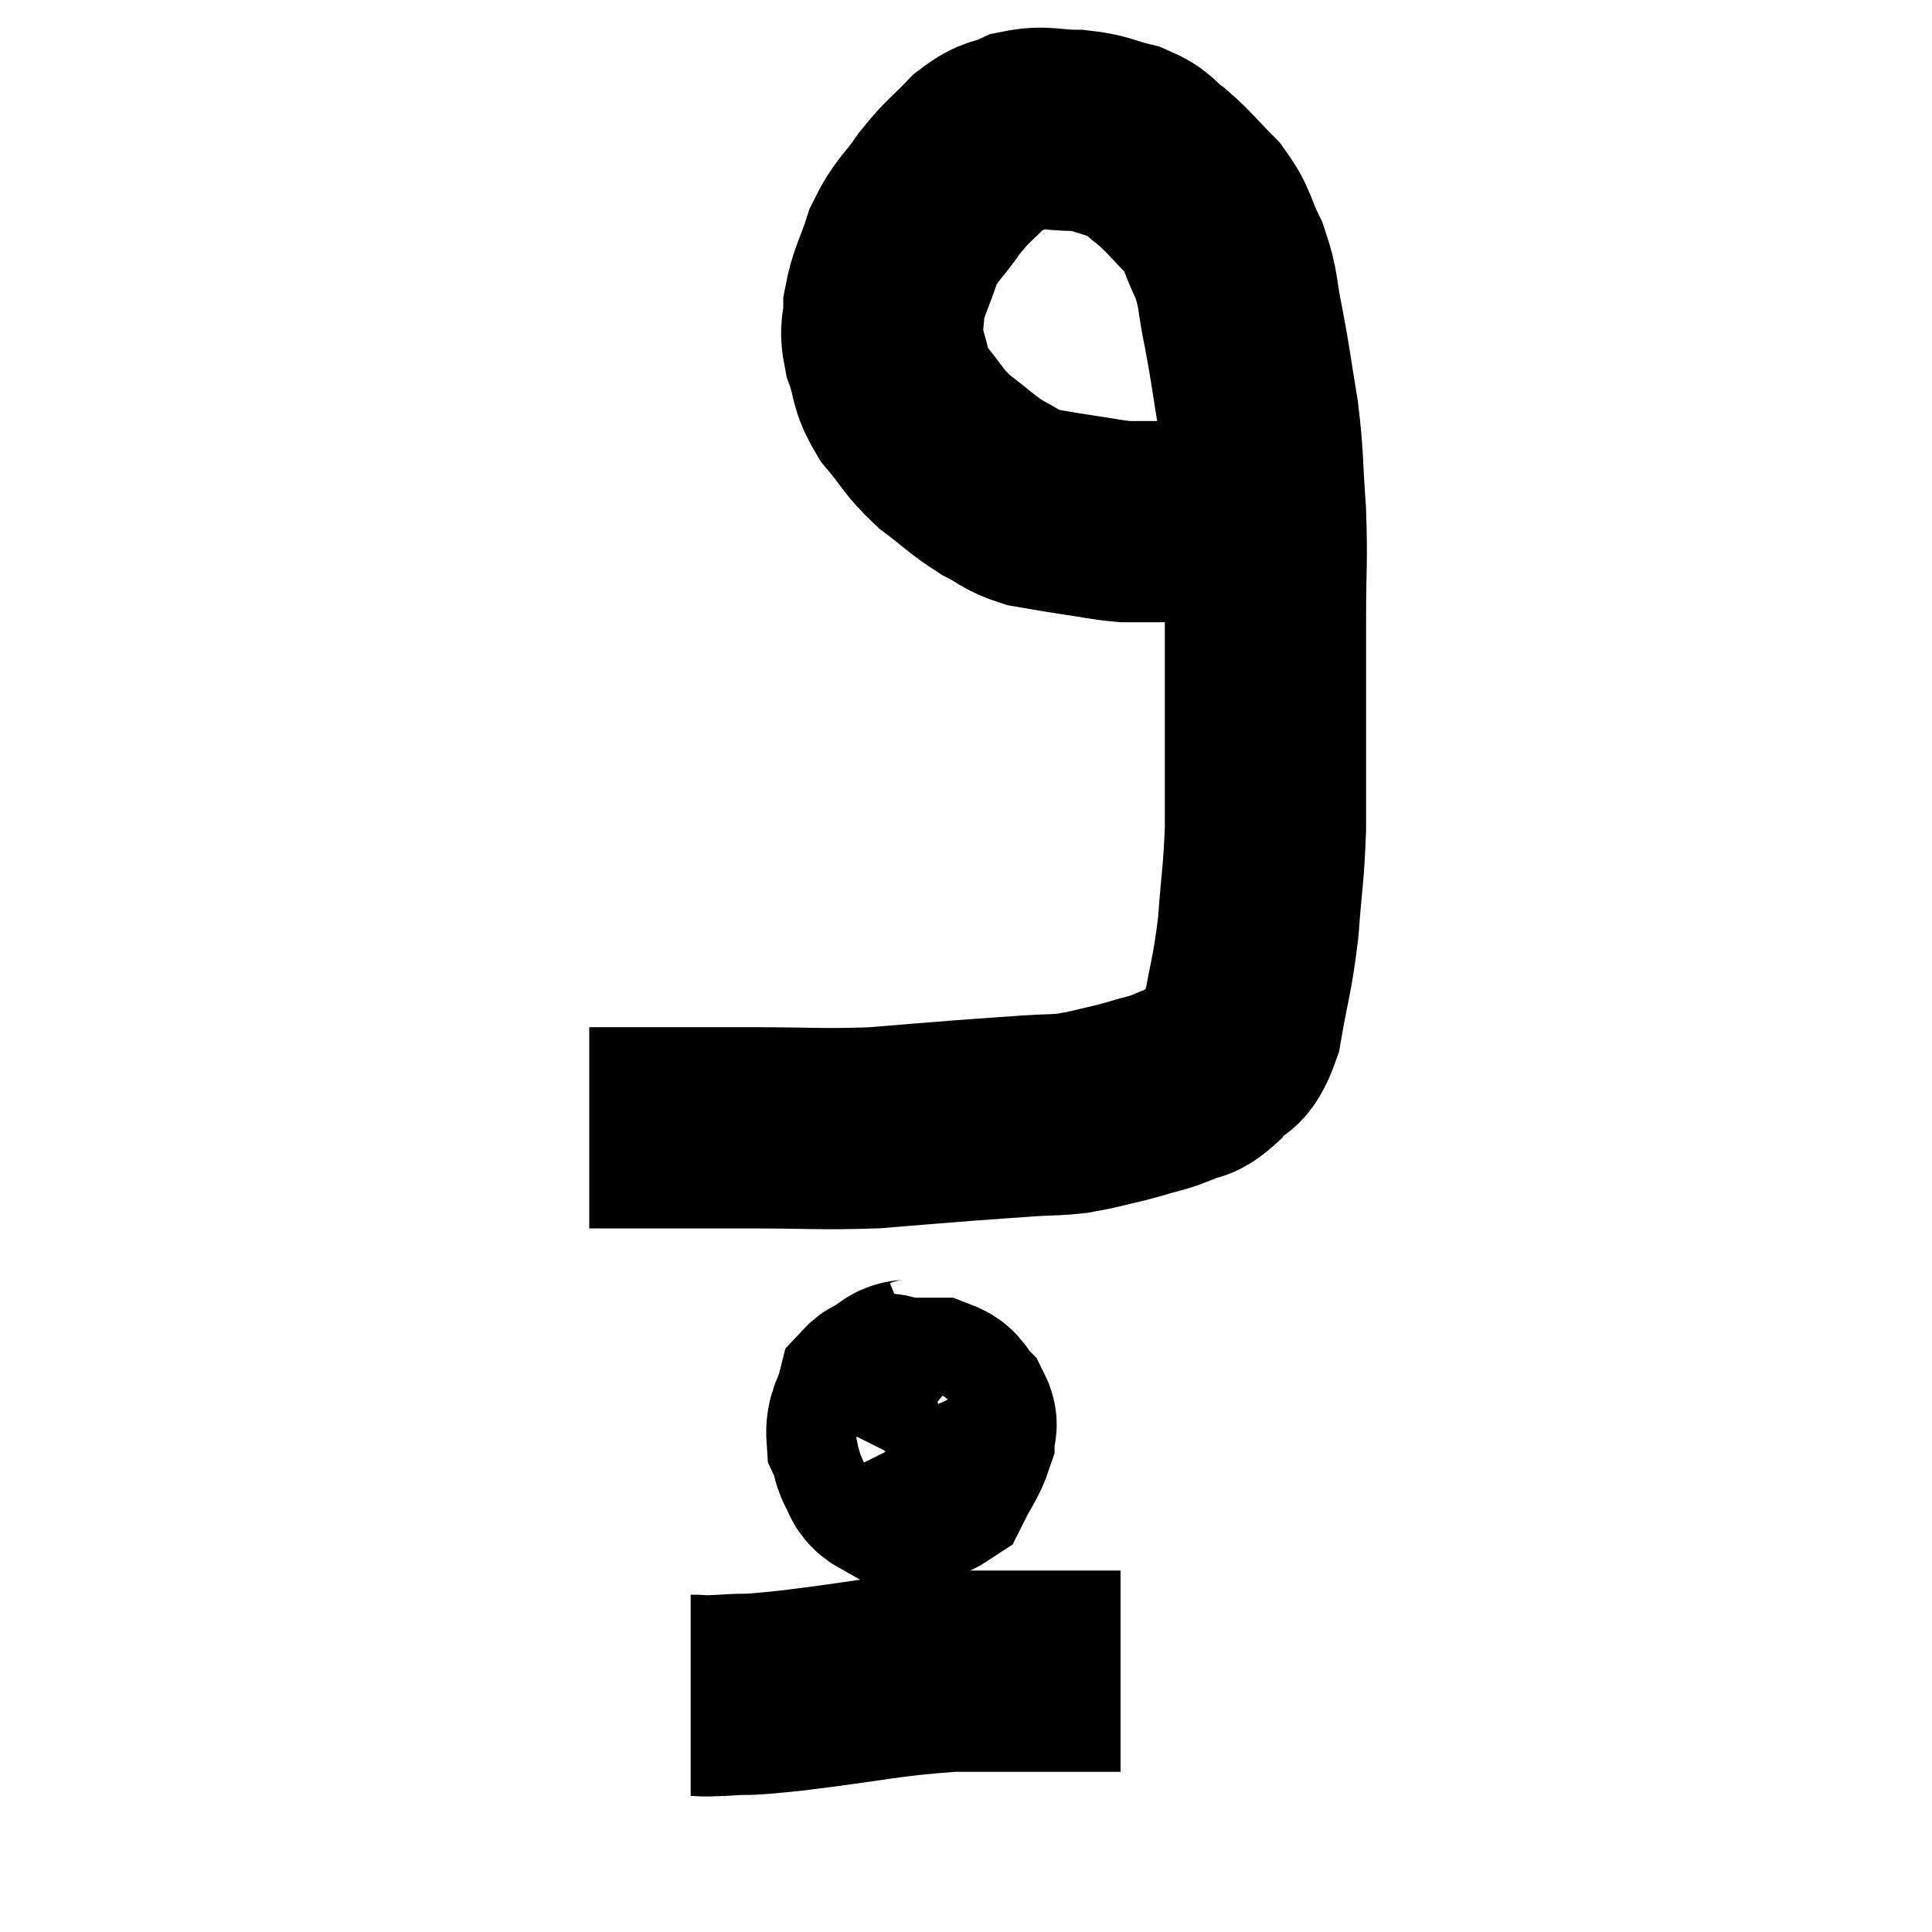 <svg width="48" height="48" viewBox="0 0 48 48" xmlns="http://www.w3.org/2000/svg"><path d="M 14.64 28.02 C 15.36 28.02, 15.09 28.02, 16.08 28.02 C 17.34 28.02, 17.19 28.02, 18.6 28.02 C 20.16 28.02, 20.385 28.065, 21.72 28.02 C 22.83 27.93, 22.965 27.915, 23.94 27.84 C 24.78 27.78, 24.945 27.765, 25.62 27.72 C 26.13 27.69, 26.235 27.705, 26.64 27.66 C 26.94 27.6, 26.85 27.63, 27.24 27.54 C 27.72 27.42, 27.72 27.435, 28.2 27.3 C 28.68 27.15, 28.71 27.18, 29.16 27 C 29.58 26.79, 29.58 26.955, 30 26.58 C 30.42 26.04, 30.525 26.385, 30.84 25.5 C 31.05 24.27, 31.11 24.27, 31.26 23.04 C 31.35 21.81, 31.395 21.765, 31.44 20.58 C 31.44 19.44, 31.44 19.605, 31.44 18.3 C 31.44 16.83, 31.44 16.755, 31.44 15.36 C 31.44 14.04, 31.485 13.98, 31.44 12.72 C 31.35 11.52, 31.395 11.46, 31.26 10.32 C 31.08 9.24, 31.08 9.12, 30.9 8.16 C 30.72 7.32, 30.795 7.23, 30.54 6.48 C 30.21 5.82, 30.3 5.745, 29.88 5.16 C 29.37 4.65, 29.325 4.545, 28.86 4.14 C 28.44 3.84, 28.545 3.765, 28.02 3.54 C 27.39 3.39, 27.42 3.315, 26.76 3.24 C 26.07 3.24, 25.98 3.12, 25.38 3.24 C 24.87 3.48, 24.87 3.33, 24.36 3.72 C 23.85 4.26, 23.82 4.2, 23.34 4.8 C 22.89 5.46, 22.785 5.415, 22.44 6.12 C 22.2 6.87, 22.08 6.975, 21.96 7.62 C 21.96 8.16, 21.84 8.1, 21.96 8.7 C 22.2 9.36, 22.065 9.39, 22.44 10.02 C 22.95 10.62, 22.905 10.695, 23.46 11.22 C 24.06 11.67, 24.12 11.775, 24.66 12.12 C 25.14 12.36, 25.11 12.435, 25.62 12.6 C 26.16 12.69, 26.115 12.69, 26.7 12.78 C 27.33 12.87, 27.45 12.915, 27.96 12.96 C 28.35 12.96, 28.35 12.96, 28.74 12.96 C 29.13 12.96, 29.175 12.96, 29.52 12.96 C 29.82 12.96, 29.775 13.005, 30.12 12.96 C 30.51 12.87, 30.66 12.825, 30.9 12.78 C 30.99 12.78, 31.035 12.78, 31.08 12.78 C 31.08 12.78, 31.08 12.78, 31.08 12.78 L 31.08 12.78" fill="none" stroke="black" stroke-width="5"></path><path d="M 23.04 34.2 C 22.59 34.38, 22.47 34.155, 22.14 34.56 C 21.93 35.19, 21.735 35.265, 21.72 35.82 C 21.9 36.3, 21.705 36.57, 22.08 36.78 C 22.65 36.72, 22.815 36.93, 23.22 36.66 C 23.46 36.18, 23.58 36.06, 23.7 35.7 C 23.7 35.46, 23.82 35.46, 23.7 35.22 C 23.46 34.98, 23.535 34.86, 23.22 34.74 C 22.83 34.74, 22.8 34.74, 22.44 34.74 C 22.11 34.74, 22.005 34.5, 21.78 34.74 C 21.66 35.22, 21.51 35.265, 21.54 35.7 C 21.72 36.09, 21.615 36.24, 21.9 36.48 C 22.29 36.57, 22.38 36.735, 22.68 36.66 C 22.89 36.42, 22.95 36.42, 23.1 36.18 C 23.19 35.94, 23.235 35.88, 23.28 35.7 C 23.28 35.58, 23.325 35.535, 23.28 35.46 C 23.19 35.43, 23.22 35.43, 23.1 35.4 C 22.95 35.37, 22.905 35.34, 22.8 35.34 C 22.74 35.37, 22.71 35.385, 22.68 35.4 L 22.68 35.4" fill="none" stroke="black" stroke-width="5"></path><path d="M 17.16 42.12 C 17.55 42.12, 17.31 42.15, 17.94 42.12 C 18.81 42.06, 18.255 42.15, 19.68 42 C 21.66 41.76, 21.96 41.64, 23.64 41.52 C 25.02 41.52, 25.455 41.52, 26.4 41.52 C 26.91 41.52, 27.09 41.52, 27.42 41.52 C 27.57 41.52, 27.615 41.52, 27.72 41.52 L 27.84 41.52" fill="none" stroke="black" stroke-width="5"></path></svg>
